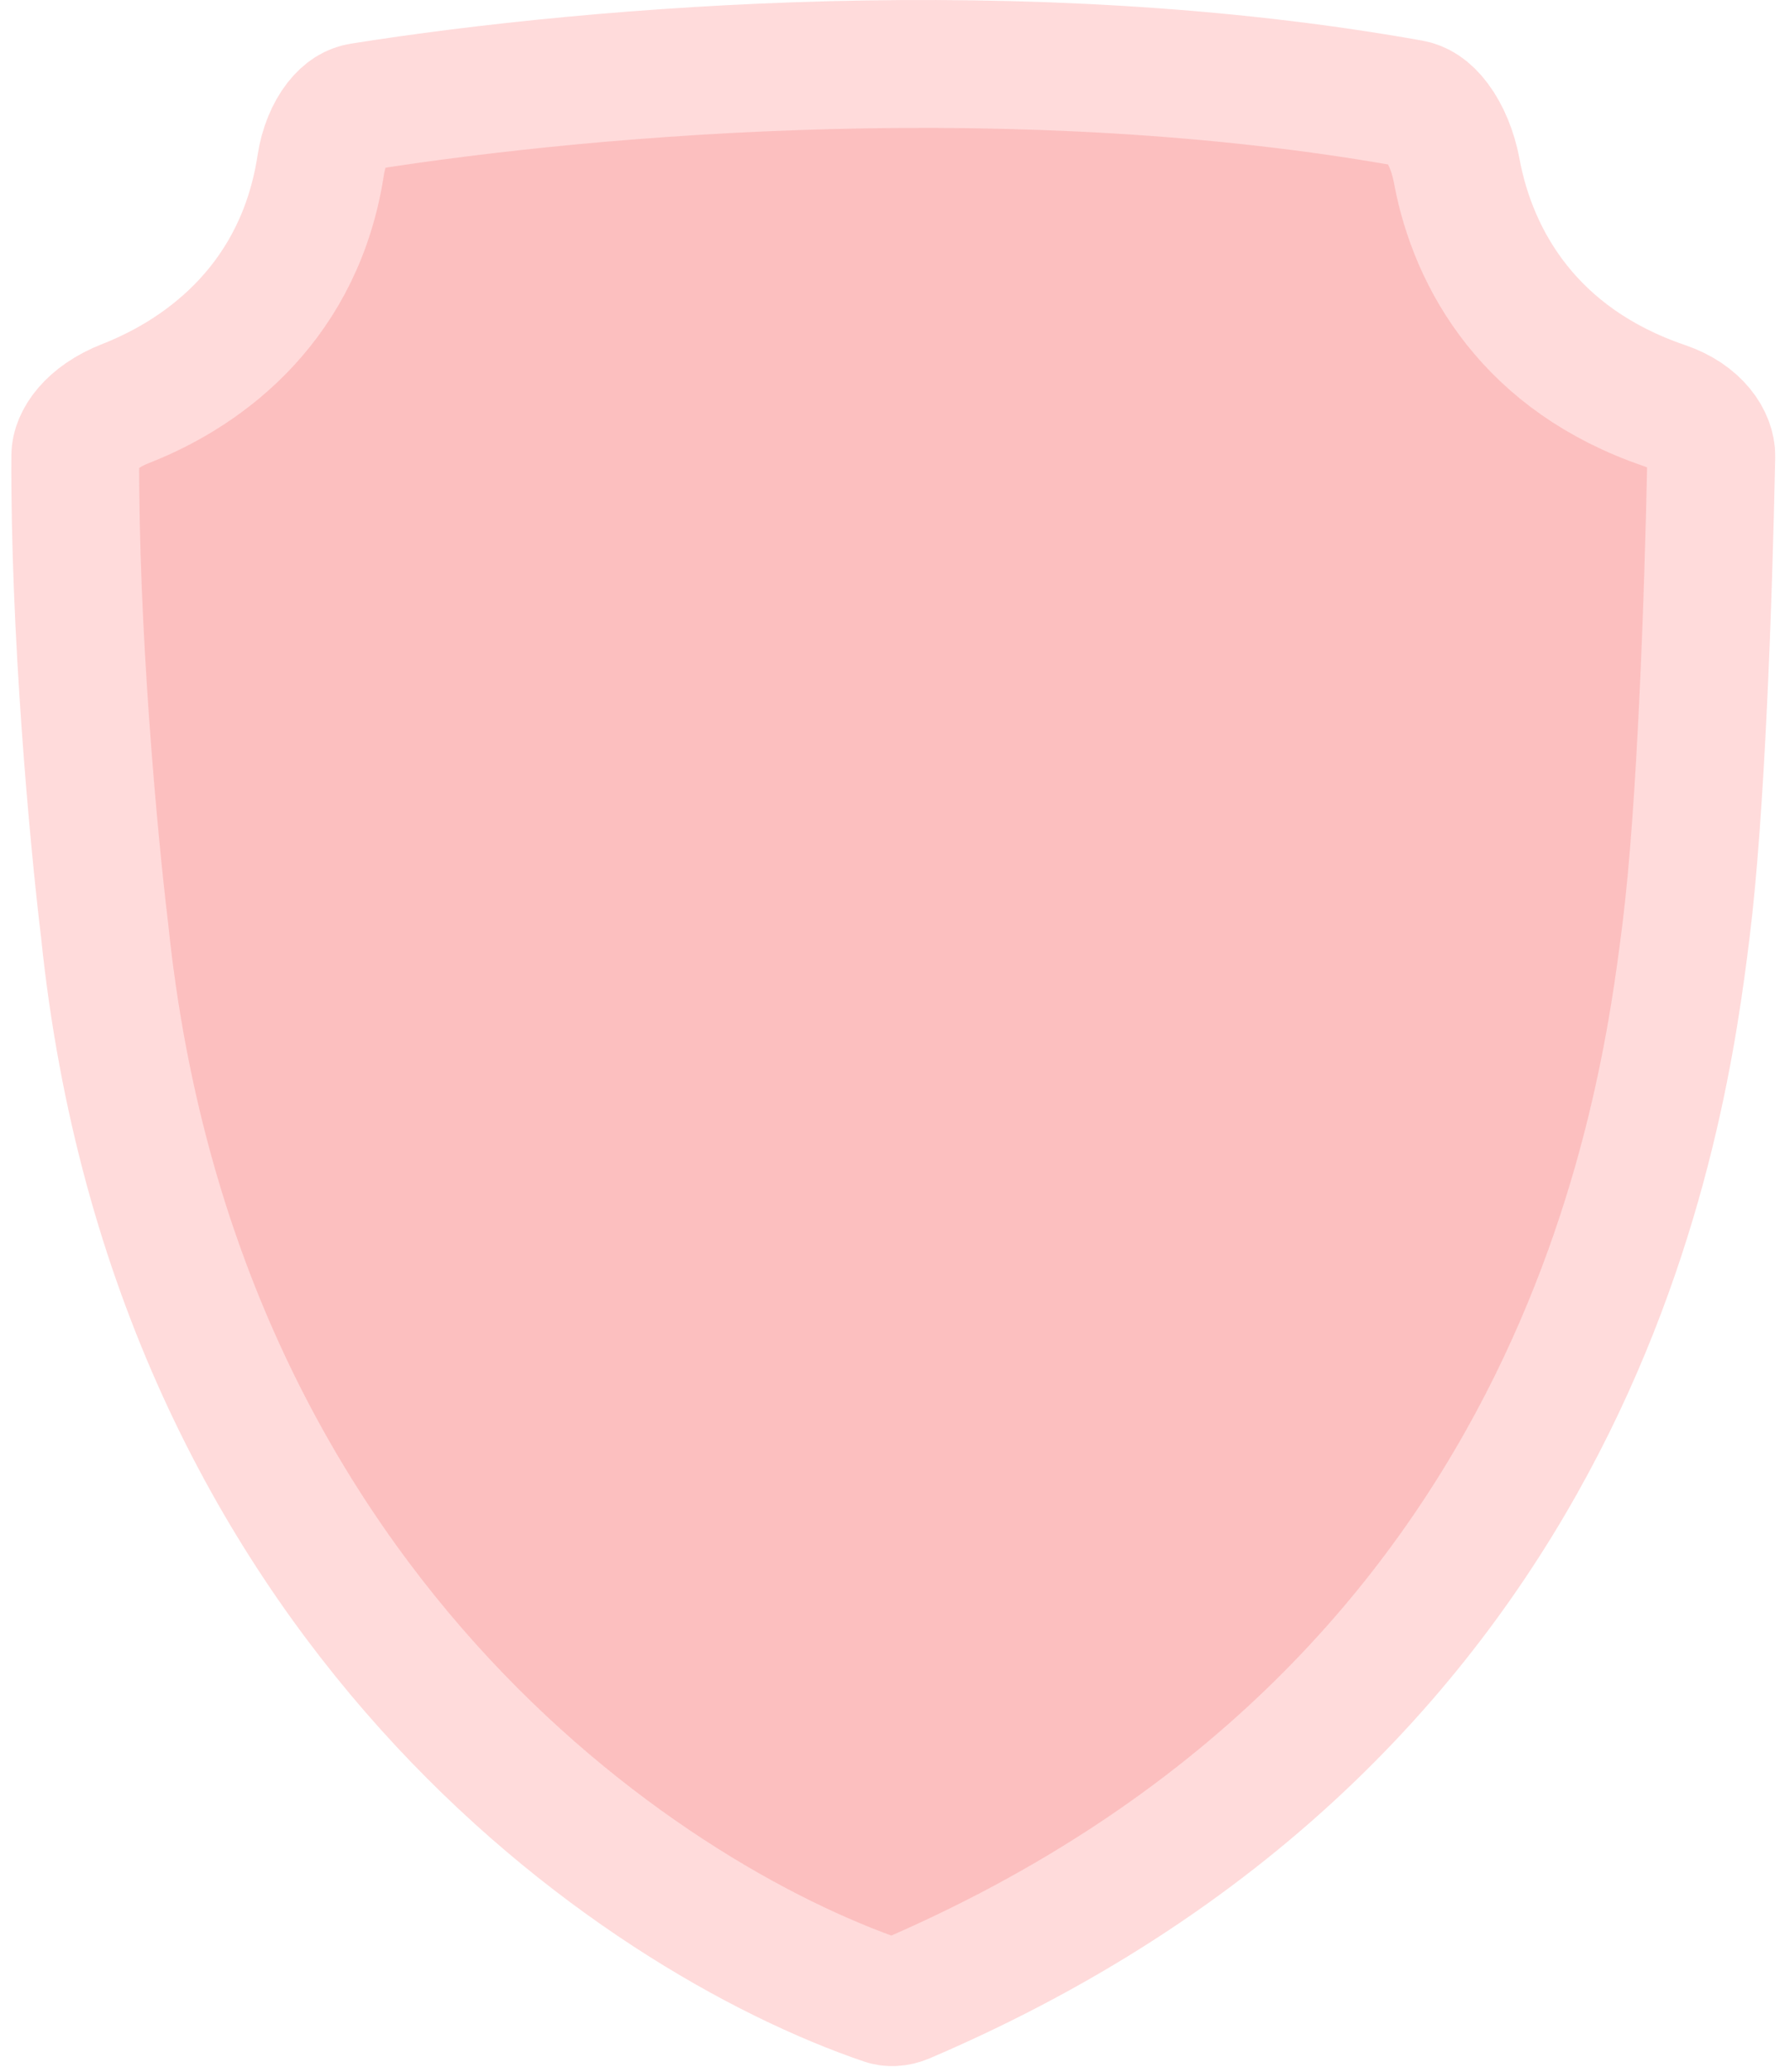 <svg width="70" height="81" viewBox="0 0 70 81" fill="none" xmlns="http://www.w3.org/2000/svg">
<path d="M4.094 36.403L4.092 36.382L4.089 36.361C3.647 32.69 2.905 24.585 2.945 17.801C2.948 17.241 3.484 16.336 4.918 15.774C8.16 14.504 11.747 11.692 12.544 6.444C12.647 5.763 12.901 5.172 13.214 4.77C13.511 4.389 13.815 4.223 14.12 4.175C23.437 2.697 40.099 1.352 55.181 4.049C55.488 4.104 55.828 4.291 56.175 4.753C56.536 5.232 56.825 5.916 56.966 6.674C57.616 10.189 59.863 14.078 65.086 15.855C66.4 16.303 66.935 17.211 66.922 17.84C66.806 23.545 66.513 31.735 65.938 36.351C65.044 43.526 61.977 66.787 35.375 78.17C35.076 78.298 34.793 78.297 34.586 78.226C24.956 74.94 6.81 62.694 4.094 36.403Z" fill="#FCBFBF" stroke="#FFDBDB" stroke-width="5"/>
</svg>
